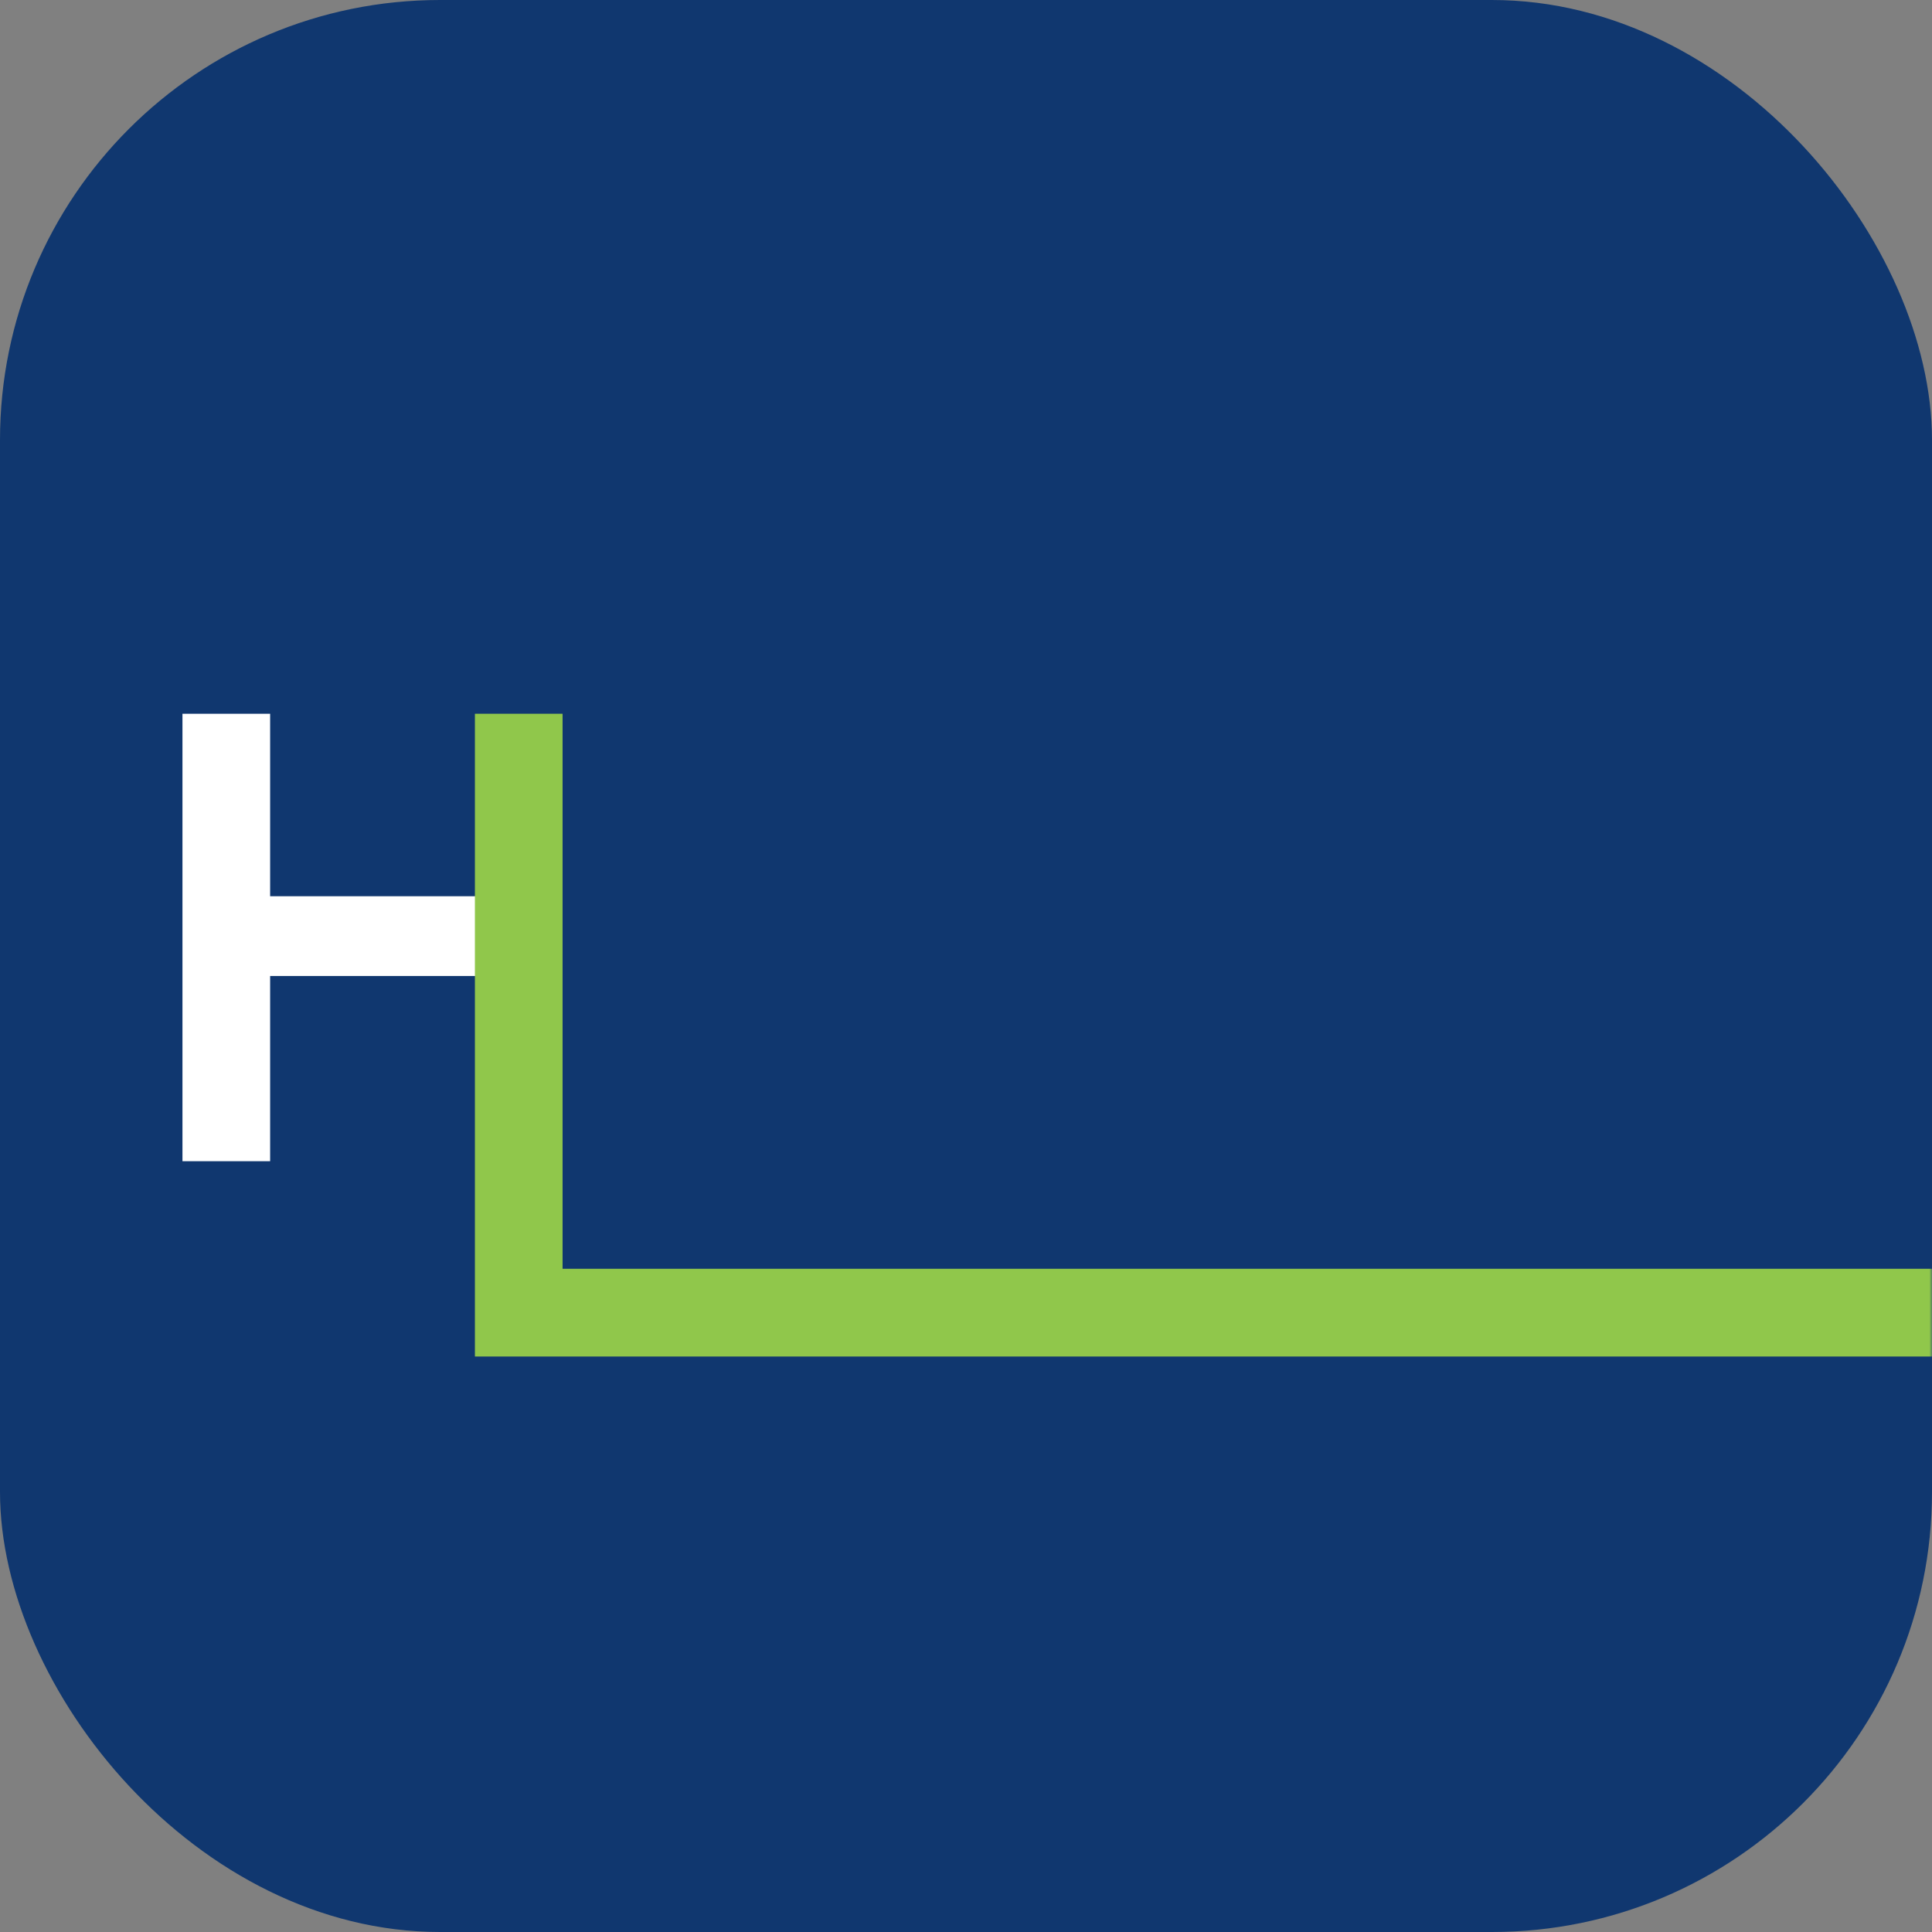 <svg width="360" height="360" viewBox="0 0 360 360" fill="none" xmlns="http://www.w3.org/2000/svg">
<rect x="0" y="0" width="360" height="360" fill="#808080" stroke="none"/>
<rect width="360" height="360" rx="82" fill="#10376F"/>
<mask id="mask0" mask-type="alpha" maskUnits="userSpaceOnUse" x="0" y="0" width="360" height="360">
<rect width="360" height="360" rx="82" fill="#10376F"/>
</mask>
<g mask="url(#mask0)">
<path d="M89.892 167.002H50.335V133H34V216.374H50.335V181.862H89.892" fill="white"/>
<path d="M825.365 236.422H104.827V133H88.492V252.771H810.512" fill="#90C74B"/>
</g>
</svg>
